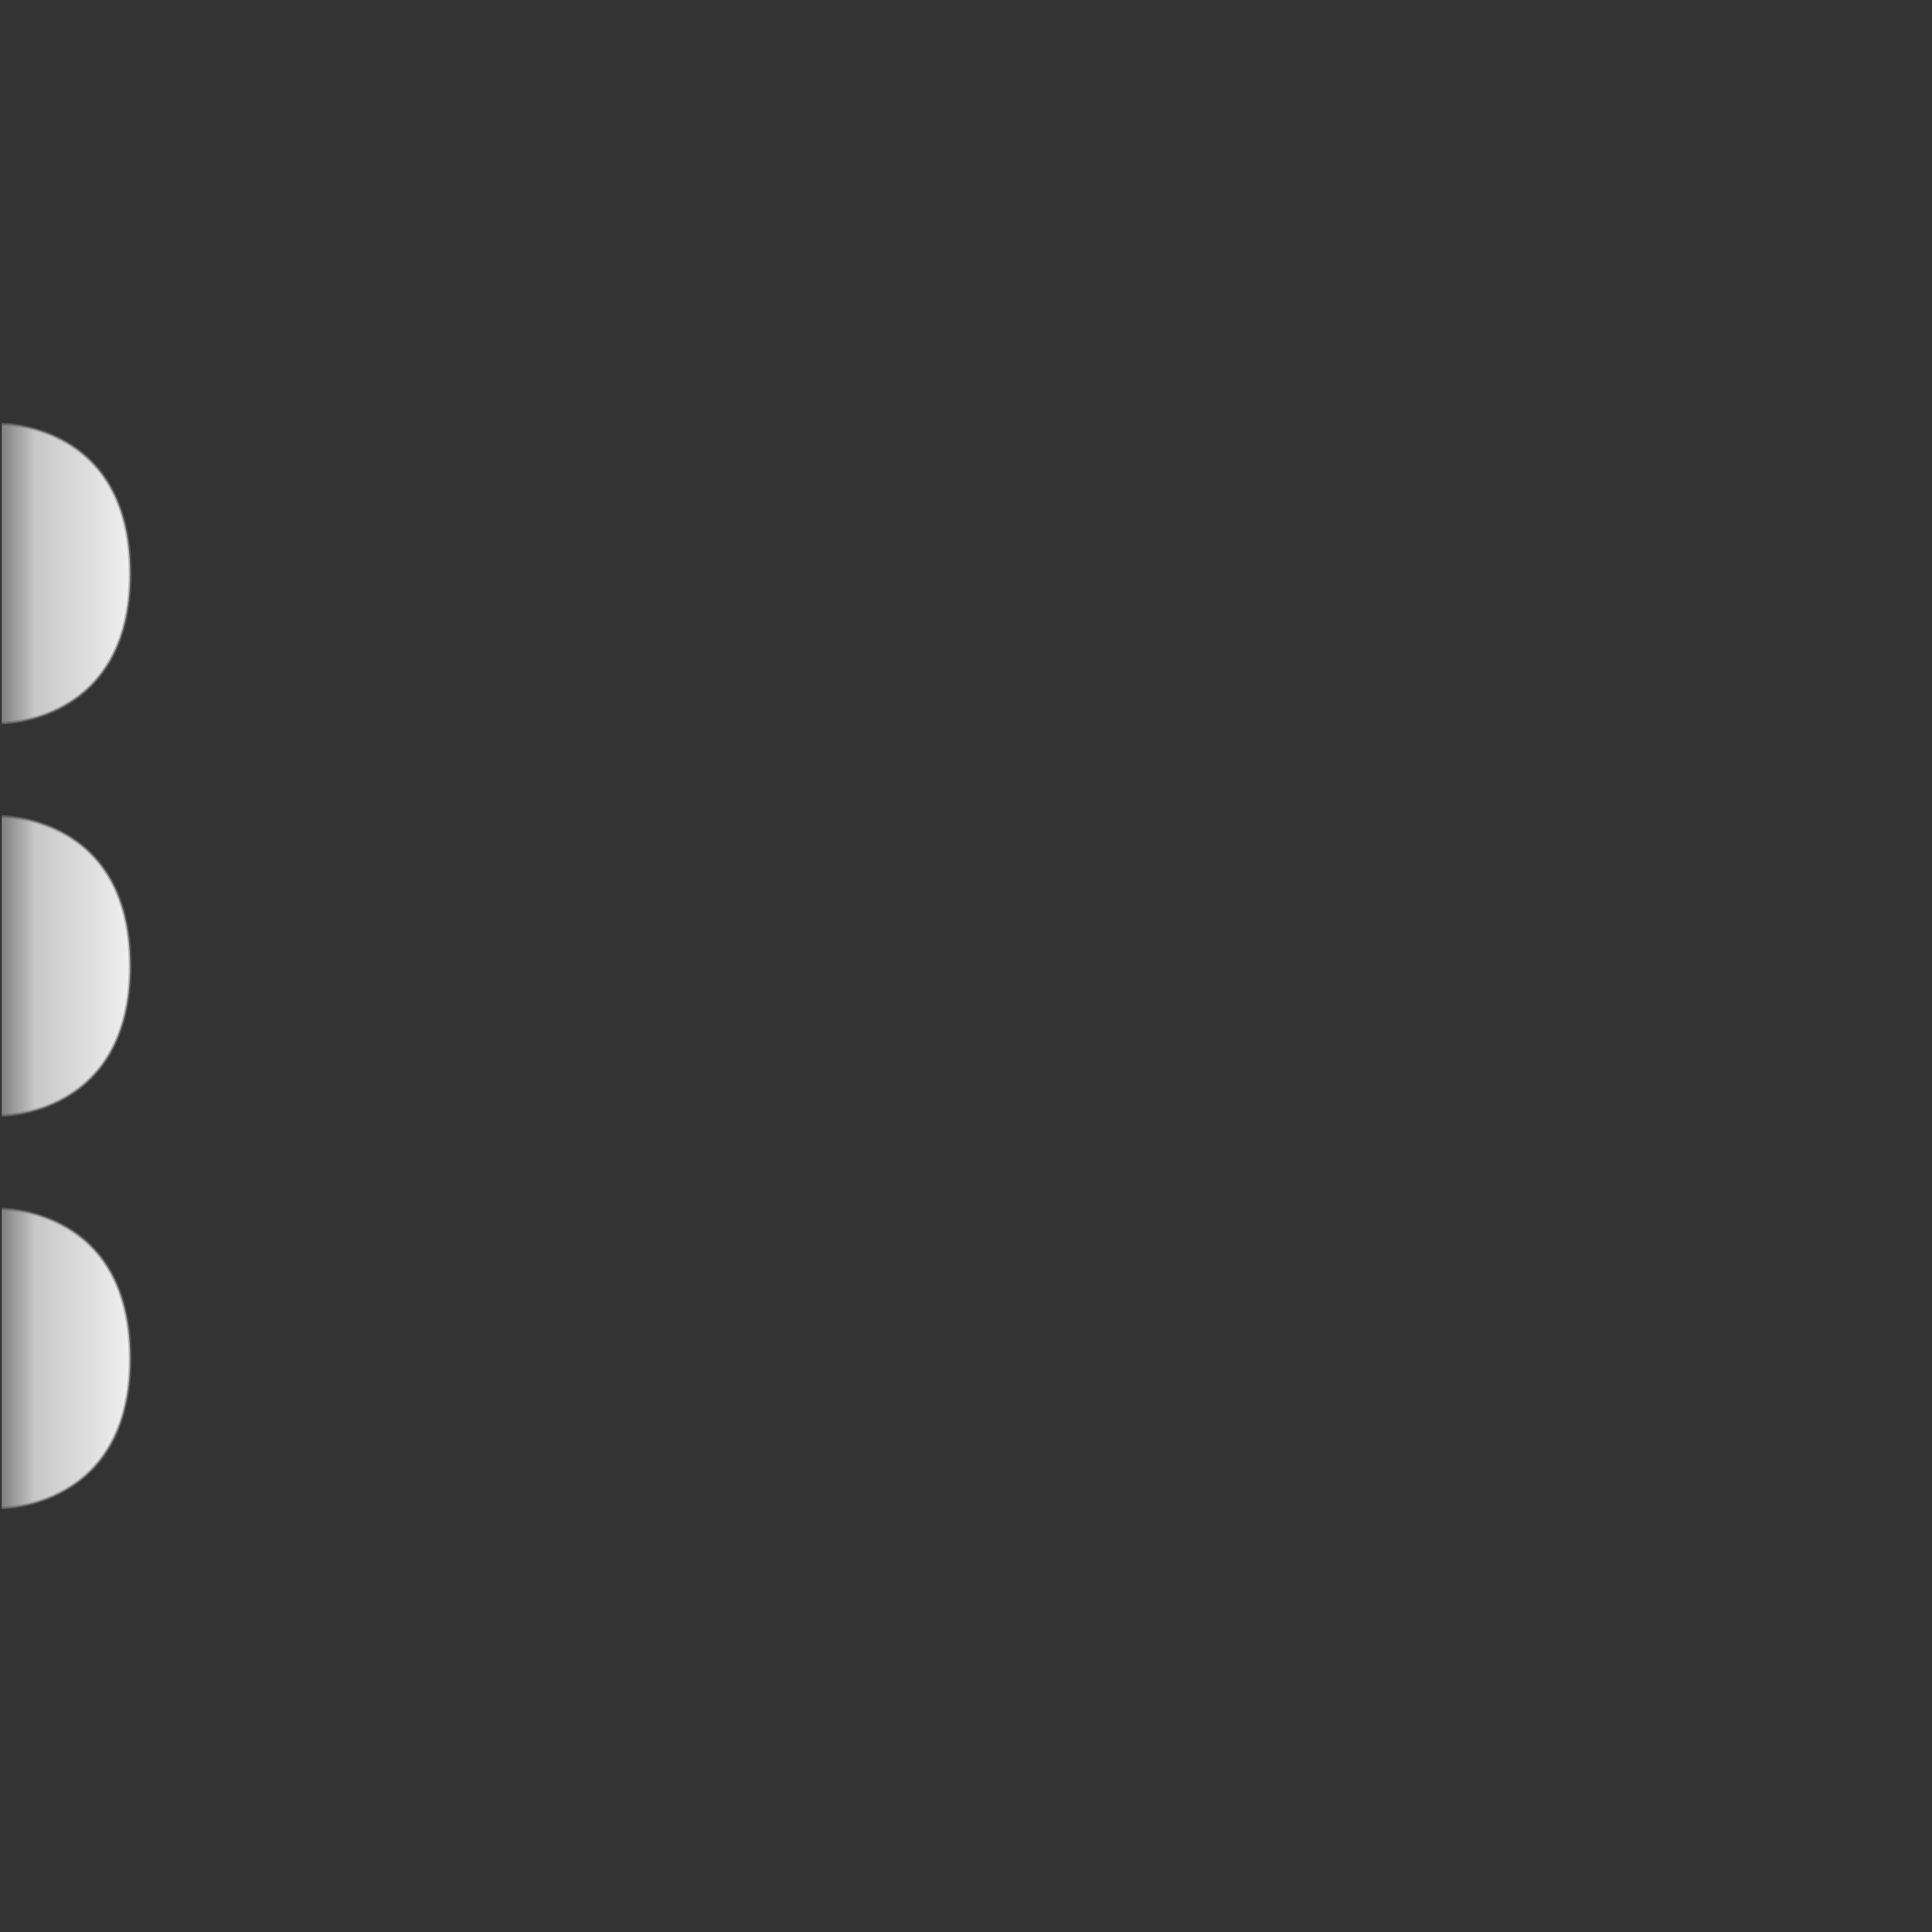 <?xml version="1.0" encoding="UTF-8" standalone="no"?>
<!-- Created with Inkscape (http://www.inkscape.org/) -->

<svg
   xmlns:dc="http://purl.org/dc/elements/1.1/"
   xmlns:cc="http://creativecommons.org/ns#"
   xmlns:rdf="http://www.w3.org/1999/02/22-rdf-syntax-ns#"
   xmlns:svg="http://www.w3.org/2000/svg"
   xmlns="http://www.w3.org/2000/svg"
   xmlns:xlink="http://www.w3.org/1999/xlink"
   version="1.1"
   width="64"
   height="64"
   id="svg25070">
  <rect width="100%" height="100%" fill="#333333" stroke="none"/>
  <defs
     id="defs25072">
    <linearGradient
       id="linearGradient4377">
      <stop
         id="stop4379"
         style="stop-color:#ffffff;stop-opacity:0"
         offset="0" />
      <stop
         id="stop4381"
         style="stop-color:#ffffff;stop-opacity:1"
         offset="0.5" />
      <stop
         id="stop4383"
         style="stop-color:#ffffff;stop-opacity:0"
         offset="1" />
    </linearGradient>
    <linearGradient
       id="linearGradient4361">
      <stop
         id="stop4363"
         style="stop-color:#888a85;stop-opacity:1"
         offset="0" />
      <stop
         id="stop4365"
         style="stop-color:#888a85;stop-opacity:0"
         offset="1" />
    </linearGradient>
    <linearGradient
       id="linearGradient4182">
      <stop
         id="stop4184"
         style="stop-color:#888a85;stop-opacity:0"
         offset="0" />
      <stop
         id="stop4186"
         style="stop-color:#888a85;stop-opacity:1"
         offset="0.5" />
      <stop
         id="stop4188"
         style="stop-color:#888a85;stop-opacity:0"
         offset="1" />
    </linearGradient>
    <linearGradient
       id="linearGradient3838">
      <stop
         id="stop3840"
         style="stop-color:#888a85;stop-opacity:0"
         offset="0" />
      <stop
         id="stop3850"
         style="stop-color:#888a85;stop-opacity:1"
         offset="0.5" />
      <stop
         id="stop3842"
         style="stop-color:#888a85;stop-opacity:0"
         offset="1" />
    </linearGradient>
    <linearGradient
       id="linearGradient3891">
      <stop
         id="stop3893"
         style="stop-color:#000000;stop-opacity:0"
         offset="0" />
      <stop
         id="stop3899"
         style="stop-color:#000000;stop-opacity:0"
         offset="0.74" />
      <stop
         id="stop3895"
         style="stop-color:#000000;stop-opacity:0.6"
         offset="1" />
    </linearGradient>
    <linearGradient
       id="linearGradient3851">
      <stop
         id="stop3853"
         style="stop-color:#f0f0f0;stop-opacity:1"
         offset="0" />
      <stop
         id="stop3855"
         style="stop-color:#b9b9b9;stop-opacity:1"
         offset="1" />
    </linearGradient>
    <linearGradient
       id="linearGradient3809">
      <stop
         id="stop3811"
         style="stop-color:#f0f0f0;stop-opacity:1"
         offset="0" />
      <stop
         id="stop3813"
         style="stop-color:#b9b9b9;stop-opacity:1"
         offset="1" />
    </linearGradient>
    <linearGradient
       x1="-86.552"
       y1="185.439"
       x2="-83.371"
       y2="197.313"
       id="linearGradient24957"
       xlink:href="#linearGradient4034-0-4"
       gradientUnits="userSpaceOnUse"
       gradientTransform="translate(6,0)" />
    <linearGradient
       id="linearGradient4034-0-4">
      <stop
         id="stop4036-5-7"
         style="stop-color:#eeeeec;stop-opacity:1"
         offset="0" />
      <stop
         id="stop4038-9-6"
         style="stop-color:#babdb6;stop-opacity:1"
         offset="1" />
    </linearGradient>
    <filter
       x="0"
       y="0"
       width="1"
       height="1"
       color-interpolation-filters="sRGB"
       id="filter24765">
      <feColorMatrix
         id="feColorMatrix24767"
         type="saturate"
         values="1"
         result="fbSourceGraphic" />
      <feColorMatrix
         id="feColorMatrix24769"
         in="fbSourceGraphic"
         values="-1 0 0 0 1 0 -1 0 0 1 0 0 -1 0 1 0 0 0 1 0" />
    </filter>
    <linearGradient
       x1="-74.52"
       y1="169.06"
       x2="-74.52"
       y2="205.942"
       id="linearGradient24955"
       xlink:href="#linearGradient4632-1-3-9-3-2"
       gradientUnits="userSpaceOnUse"
       gradientTransform="translate(-5,0)" />
    <linearGradient
       id="linearGradient4632-1-3-9-3-2">
      <stop
         id="stop4634-1-8-3-9-0"
         style="stop-color:#eeeeec;stop-opacity:1"
         offset="0" />
      <stop
         id="stop4636-1-9-9-8-8"
         style="stop-color:#ffffff;stop-opacity:1"
         offset="0.027" />
      <stop
         id="stop4638-8-3-9-6-6"
         style="stop-color:#f2f2f2;stop-opacity:1"
         offset="0.275" />
      <stop
         id="stop4640-8-5-7-8-9"
         style="stop-color:#eeeeec;stop-opacity:1"
         offset="0.387" />
      <stop
         id="stop4642-5-41-9-6-9"
         style="stop-color:#d9dad8;stop-opacity:1"
         offset="0.665" />
      <stop
         id="stop4644-5-2-7-9-2"
         style="stop-color:#dfe0dd;stop-opacity:1"
         offset="0.767" />
      <stop
         id="stop4646-3-2-3-7-3"
         style="stop-color:#f0f0f0;stop-opacity:1"
         offset="1" />
    </linearGradient>
    <radialGradient
       cx="-33.412"
       cy="185.742"
       r="2.355"
       fx="-33.412"
       fy="185.742"
       id="radialGradient24959"
       xlink:href="#linearGradient4869-4-1"
       gradientUnits="userSpaceOnUse"
       gradientTransform="matrix(1.008,0,0,1.008,-5.454,-1.251)" />
    <linearGradient
       id="linearGradient4869-4-1">
      <stop
         id="stop4871-6-2"
         style="stop-color:#ffffff;stop-opacity:1"
         offset="0" />
      <stop
         id="stop4879-7-4"
         style="stop-color:#eeeeec;stop-opacity:1"
         offset="0.318" />
      <stop
         id="stop4877-6-1"
         style="stop-color:#c8c9c6;stop-opacity:1"
         offset="0.747" />
      <stop
         id="stop4873-1-0"
         style="stop-color:#d3d7cf;stop-opacity:1"
         offset="1" />
    </linearGradient>
    <filter
       x="0"
       y="0"
       width="1"
       height="1"
       color-interpolation-filters="sRGB"
       id="filter25011">
      <feColorMatrix
         id="feColorMatrix25013"
         type="saturate"
         values="1"
         result="fbSourceGraphic" />
      <feColorMatrix
         id="feColorMatrix25015"
         in="fbSourceGraphic"
         values="-1 0 0 0 1 0 -1 0 0 1 0 0 -1 0 1 0 0 0 1 0" />
    </filter>
    <radialGradient
       cx="-33.412"
       cy="185.742"
       r="2.355"
       fx="-33.412"
       fy="185.742"
       id="radialGradient24961"
       xlink:href="#linearGradient4869-4-0"
       gradientUnits="userSpaceOnUse"
       gradientTransform="matrix(1.008,0,0,1.008,-5.454,-1.251)" />
    <linearGradient
       id="linearGradient4869-4-0">
      <stop
         id="stop4871-6-8"
         style="stop-color:#ffffff;stop-opacity:1"
         offset="0" />
      <stop
         id="stop4879-7-5"
         style="stop-color:#eeeeec;stop-opacity:1"
         offset="0.318" />
      <stop
         id="stop4877-6-5"
         style="stop-color:#c8c9c6;stop-opacity:1"
         offset="0.747" />
      <stop
         id="stop4873-1-4"
         style="stop-color:#d3d7cf;stop-opacity:1"
         offset="1" />
    </linearGradient>
    <filter
       x="0"
       y="0"
       width="1"
       height="1"
       color-interpolation-filters="sRGB"
       id="filter25023">
      <feColorMatrix
         id="feColorMatrix25025"
         type="saturate"
         values="1"
         result="fbSourceGraphic" />
      <feColorMatrix
         id="feColorMatrix25027"
         in="fbSourceGraphic"
         values="-1 0 0 0 1 0 -1 0 0 1 0 0 -1 0 1 0 0 0 1 0" />
    </filter>
    <linearGradient
       x1="-39.859"
       y1="184.618"
       x2="-38.245"
       y2="188.849"
       id="linearGradient24963"
       xlink:href="#linearGradient4941"
       gradientUnits="userSpaceOnUse" />
    <linearGradient
       id="linearGradient4941">
      <stop
         id="stop4943"
         style="stop-color:#ffffff;stop-opacity:1"
         offset="0" />
      <stop
         id="stop4945"
         style="stop-color:#ffffff;stop-opacity:0"
         offset="1" />
    </linearGradient>
    <filter
       x="0"
       y="0"
       width="1"
       height="1"
       color-interpolation-filters="sRGB"
       id="filter25033">
      <feColorMatrix
         id="feColorMatrix25035"
         type="saturate"
         values="1"
         result="fbSourceGraphic" />
      <feColorMatrix
         id="feColorMatrix25037"
         in="fbSourceGraphic"
         values="-1 0 0 0 1 0 -1 0 0 1 0 0 -1 0 1 0 0 0 1 0" />
    </filter>
    <linearGradient
       x1="-39.859"
       y1="184.618"
       x2="-38.245"
       y2="188.849"
       id="linearGradient24965"
       xlink:href="#linearGradient4941-7"
       gradientUnits="userSpaceOnUse" />
    <linearGradient
       id="linearGradient4941-7">
      <stop
         id="stop4943-2"
         style="stop-color:#ffffff;stop-opacity:1"
         offset="0" />
      <stop
         id="stop4945-5"
         style="stop-color:#ffffff;stop-opacity:0"
         offset="1" />
    </linearGradient>
    <filter
       x="0"
       y="0"
       width="1"
       height="1"
       color-interpolation-filters="sRGB"
       id="filter25043">
      <feColorMatrix
         id="feColorMatrix25045"
         type="saturate"
         values="1"
         result="fbSourceGraphic" />
      <feColorMatrix
         id="feColorMatrix25047"
         in="fbSourceGraphic"
         values="-1 0 0 0 1 0 -1 0 0 1 0 0 -1 0 1 0 0 0 1 0" />
    </filter>
    <filter
       x="0"
       y="0"
       width="1"
       height="1"
       color-interpolation-filters="sRGB"
       id="filter25049">
      <feColorMatrix
         id="feColorMatrix25051"
         type="saturate"
         values="1"
         result="fbSourceGraphic" />
      <feColorMatrix
         id="feColorMatrix25053"
         in="fbSourceGraphic"
         values="-1 0 0 0 1 0 -1 0 0 1 0 0 -1 0 1 0 0 0 1 0" />
    </filter>
    <filter
       x="0"
       y="0"
       width="1"
       height="1"
       color-interpolation-filters="sRGB"
       id="filter25055">
      <feColorMatrix
         id="feColorMatrix25057"
         type="saturate"
         values="1"
         result="fbSourceGraphic" />
      <feColorMatrix
         id="feColorMatrix25059"
         in="fbSourceGraphic"
         values="-1 0 0 0 1 0 -1 0 0 1 0 0 -1 0 1 0 0 0 1 0" />
    </filter>
    <linearGradient
       x1="0.999"
       y1="24.989"
       x2="24.725"
       y2="24.989"
       id="linearGradient3815"
       xlink:href="#linearGradient3851"
       gradientUnits="userSpaceOnUse" />
    <linearGradient
       x1="0.999"
       y1="24.989"
       x2="24.725"
       y2="24.989"
       id="linearGradient3815-0"
       xlink:href="#linearGradient3851-1"
       gradientUnits="userSpaceOnUse" />
    <linearGradient
       id="linearGradient3851-1">
      <stop
         id="stop3853-0"
         style="stop-color:#f0f0f0;stop-opacity:1"
         offset="0" />
      <stop
         id="stop3855-4"
         style="stop-color:#b9b9b9;stop-opacity:1"
         offset="1" />
    </linearGradient>
    <linearGradient
       x1="1.25"
       y1="24.989"
       x2="24.482"
       y2="24.989"
       id="linearGradient3907"
       xlink:href="#linearGradient3891"
       gradientUnits="userSpaceOnUse" />
    <linearGradient
       x1="0.999"
       y1="24.989"
       x2="24.725"
       y2="24.989"
       id="linearGradient3969"
       xlink:href="#linearGradient3851"
       gradientUnits="userSpaceOnUse" />
    <linearGradient
       x1="1.25"
       y1="24.989"
       x2="24.482"
       y2="24.989"
       id="linearGradient3971"
       xlink:href="#linearGradient3891"
       gradientUnits="userSpaceOnUse"
       gradientTransform="matrix(-0.183,0,0,0.2,4.539,27.002)" />
    <linearGradient
       x1="0.999"
       y1="24.989"
       x2="24.725"
       y2="24.989"
       id="linearGradient3977"
       xlink:href="#linearGradient3851"
       gradientUnits="userSpaceOnUse"
       gradientTransform="matrix(-0.183,0,0,0.2,4.539,27.002)" />
    <linearGradient
       x1="5.613"
       y1="25.384"
       x2="17.91"
       y2="25.384"
       id="linearGradient3844"
       xlink:href="#linearGradient3838"
       gradientUnits="userSpaceOnUse" />
    <linearGradient
       id="linearGradient3838-9">
      <stop
         id="stop3840-0"
         style="stop-color:#888a85;stop-opacity:0"
         offset="0" />
      <stop
         id="stop3850-6"
         style="stop-color:#888a85;stop-opacity:1"
         offset="0.5" />
      <stop
         id="stop3842-4"
         style="stop-color:#888a85;stop-opacity:0"
         offset="1" />
    </linearGradient>
    <linearGradient
       x1="5.613"
       y1="21.625"
       x2="17.91"
       y2="21.625"
       id="linearGradient3848-9"
       xlink:href="#linearGradient3838-9"
       gradientUnits="userSpaceOnUse" />
    <linearGradient
       id="linearGradient4206">
      <stop
         id="stop4208"
         style="stop-color:#888a85;stop-opacity:0"
         offset="0" />
      <stop
         id="stop4210"
         style="stop-color:#888a85;stop-opacity:1"
         offset="0.5" />
      <stop
         id="stop4212"
         style="stop-color:#888a85;stop-opacity:0"
         offset="1" />
    </linearGradient>
    <linearGradient
       x1="21.591"
       y1="-5.636"
       x2="21.564"
       y2="-17.918"
       id="linearGradient4180-4"
       xlink:href="#linearGradient4182-4"
       gradientUnits="userSpaceOnUse" />
    <linearGradient
       id="linearGradient4182-4">
      <stop
         id="stop4184-5"
         style="stop-color:#888a85;stop-opacity:0"
         offset="0" />
      <stop
         id="stop4186-7"
         style="stop-color:#888a85;stop-opacity:1"
         offset="0.5" />
      <stop
         id="stop4188-0"
         style="stop-color:#888a85;stop-opacity:0"
         offset="1" />
    </linearGradient>
    <linearGradient
       x1="21.591"
       y1="-5.636"
       x2="21.564"
       y2="-17.918"
       id="linearGradient4219"
       xlink:href="#linearGradient4182-4"
       gradientUnits="userSpaceOnUse" />
    <linearGradient
       id="linearGradient4221">
      <stop
         id="stop4223"
         style="stop-color:#888a85;stop-opacity:0"
         offset="0" />
      <stop
         id="stop4225"
         style="stop-color:#888a85;stop-opacity:1"
         offset="0.5" />
      <stop
         id="stop4227"
         style="stop-color:#888a85;stop-opacity:0"
         offset="1" />
    </linearGradient>
    <linearGradient
       x1="5.613"
       y1="21.625"
       x2="17.91"
       y2="21.625"
       id="linearGradient4229"
       xlink:href="#linearGradient3838-9"
       gradientUnits="userSpaceOnUse" />
    <linearGradient
       id="linearGradient4231">
      <stop
         id="stop4233"
         style="stop-color:#888a85;stop-opacity:0"
         offset="0" />
      <stop
         id="stop4235"
         style="stop-color:#888a85;stop-opacity:1"
         offset="0.5" />
      <stop
         id="stop4237"
         style="stop-color:#888a85;stop-opacity:0"
         offset="1" />
    </linearGradient>
    <linearGradient
       x1="21.591"
       y1="-5.636"
       x2="21.564"
       y2="-17.918"
       id="linearGradient4239"
       xlink:href="#linearGradient4182-4"
       gradientUnits="userSpaceOnUse" />
    <linearGradient
       id="linearGradient4241">
      <stop
         id="stop4243"
         style="stop-color:#888a85;stop-opacity:0"
         offset="0" />
      <stop
         id="stop4245"
         style="stop-color:#888a85;stop-opacity:1"
         offset="0.5" />
      <stop
         id="stop4247"
         style="stop-color:#888a85;stop-opacity:0"
         offset="1" />
    </linearGradient>
    <linearGradient
       x1="21.591"
       y1="-5.636"
       x2="21.564"
       y2="-17.918"
       id="linearGradient4252"
       xlink:href="#linearGradient4182-4"
       gradientUnits="userSpaceOnUse" />
    <linearGradient
       x1="5.613"
       y1="21.625"
       x2="17.91"
       y2="21.625"
       id="linearGradient4256"
       xlink:href="#linearGradient3838-9"
       gradientUnits="userSpaceOnUse" />
    <linearGradient
       x1="5.945"
       y1="23.5"
       x2="18.242"
       y2="23.5"
       id="linearGradient4371"
       xlink:href="#linearGradient4377"
       gradientUnits="userSpaceOnUse" />
    <linearGradient
       x1="19.707"
       y1="-5.951"
       x2="19.686"
       y2="-18.259"
       id="linearGradient4687"
       xlink:href="#linearGradient4377"
       gradientUnits="userSpaceOnUse"
       gradientTransform="translate(-2.011,0.333)" />
    <linearGradient
       x1="5.945"
       y1="19.741"
       x2="18.242"
       y2="19.741"
       id="linearGradient4689"
       xlink:href="#linearGradient4377"
       gradientUnits="userSpaceOnUse" />
    <linearGradient
       x1="21.591"
       y1="-5.636"
       x2="21.564"
       y2="-17.918"
       id="linearGradient4693"
       xlink:href="#linearGradient4182"
       gradientUnits="userSpaceOnUse"
       gradientTransform="translate(-2,0)" />
    <linearGradient
       x1="5.613"
       y1="21.625"
       x2="17.91"
       y2="21.625"
       id="linearGradient4695"
       xlink:href="#linearGradient3838"
       gradientUnits="userSpaceOnUse" />
    <linearGradient
       x1="0.999"
       y1="24.989"
       x2="24.725"
       y2="24.989"
       id="linearGradient3977-2"
       xlink:href="#linearGradient3851-3"
       gradientUnits="userSpaceOnUse"
       gradientTransform="matrix(-0.183,0,0,0.2,4.539,27.002)" />
    <linearGradient
       id="linearGradient3851-3">
      <stop
         id="stop3853-1"
         style="stop-color:#f0f0f0;stop-opacity:1"
         offset="0" />
      <stop
         id="stop3855-1"
         style="stop-color:#b9b9b9;stop-opacity:1"
         offset="1" />
    </linearGradient>
    <linearGradient
       x1="1.25"
       y1="24.989"
       x2="24.482"
       y2="24.989"
       id="linearGradient3971-1"
       xlink:href="#linearGradient3891-2"
       gradientUnits="userSpaceOnUse"
       gradientTransform="matrix(-0.183,0,0,0.2,4.539,27.002)" />
    <linearGradient
       id="linearGradient3891-2">
      <stop
         id="stop3893-7"
         style="stop-color:#000000;stop-opacity:0"
         offset="0" />
      <stop
         id="stop3899-4"
         style="stop-color:#000000;stop-opacity:0"
         offset="0.74" />
      <stop
         id="stop3895-7"
         style="stop-color:#000000;stop-opacity:0.6"
         offset="1" />
    </linearGradient>
    <linearGradient
       x1="1.25"
       y1="24.989"
       x2="24.482"
       y2="24.989"
       id="linearGradient3146"
       xlink:href="#linearGradient3891-2"
       gradientUnits="userSpaceOnUse"
       gradientTransform="matrix(-0.183,0,0,0.2,4.539,27.002)" />
    <linearGradient
       x1="0.999"
       y1="24.989"
       x2="24.725"
       y2="24.989"
       id="linearGradient3977-5"
       xlink:href="#linearGradient3851-9"
       gradientUnits="userSpaceOnUse"
       gradientTransform="matrix(-0.183,0,0,0.2,4.539,27.002)" />
    <linearGradient
       id="linearGradient3851-9">
      <stop
         id="stop3853-5"
         style="stop-color:#f0f0f0;stop-opacity:1"
         offset="0" />
      <stop
         id="stop3855-7"
         style="stop-color:#b9b9b9;stop-opacity:1"
         offset="1" />
    </linearGradient>
    <linearGradient
       x1="1.25"
       y1="24.989"
       x2="24.482"
       y2="24.989"
       id="linearGradient3971-9"
       xlink:href="#linearGradient3891-1"
       gradientUnits="userSpaceOnUse"
       gradientTransform="matrix(-0.183,0,0,0.2,4.539,27.002)" />
    <linearGradient
       id="linearGradient3891-1">
      <stop
         id="stop3893-5"
         style="stop-color:#000000;stop-opacity:0"
         offset="0" />
      <stop
         id="stop3899-5"
         style="stop-color:#000000;stop-opacity:0"
         offset="0.74" />
      <stop
         id="stop3895-72"
         style="stop-color:#000000;stop-opacity:0.6"
         offset="1" />
    </linearGradient>
    <linearGradient
       x1="1.25"
       y1="24.989"
       x2="24.482"
       y2="24.989"
       id="linearGradient3146-2"
       xlink:href="#linearGradient3891-1"
       gradientUnits="userSpaceOnUse"
       gradientTransform="matrix(-0.183,0,0,0.2,4.539,27.002)" />
  </defs>
  <g
     id="g3120">
    <path
       d="m 0.062,27.052 c 0,0 4.248,-0.05 4.249,4.938 7.6e-4,4.987 -4.249,4.959 -4.249,4.959 l 0,0 0,0"
       id="path3842"
       style="fill:url(#linearGradient3977);fill-opacity:1;stroke:#808080;stroke-width:0.094;stroke-linecap:butt;stroke-linejoin:miter;stroke-miterlimit:4;stroke-opacity:0.502;stroke-dasharray:none" />
    <path
       d="m 0.062,27.052 c 0,0 4.248,-0.05 4.249,4.938 7.6e-4,4.987 -4.249,4.959 -4.249,4.959 l 0,0 0,0"
       id="path3842-7"
       style="opacity:0.5;fill:url(#linearGradient3971);fill-opacity:1;stroke:none" />
  </g>
  <g
     transform="translate(0,-13)"
     id="g3120-8">
    <path
       d="m 0.062,27.052 c 0,0 4.248,-0.05 4.249,4.938 7.6e-4,4.987 -4.249,4.959 -4.249,4.959 l 0,0 0,0"
       id="path3842-8"
       style="fill:url(#linearGradient3977-2);fill-opacity:1;stroke:#808080;stroke-width:0.094;stroke-linecap:butt;stroke-linejoin:miter;stroke-miterlimit:4;stroke-opacity:0.502;stroke-dasharray:none" />
    <path
       d="m 0.062,27.052 c 0,0 4.248,-0.05 4.249,4.938 7.6e-4,4.987 -4.249,4.959 -4.249,4.959 l 0,0 0,0"
       id="path3842-7-4"
       style="opacity:0.5;fill:url(#linearGradient3146);fill-opacity:1;stroke:none" />
  </g>
  <g
     transform="translate(0,13)"
     id="g3120-3">
    <path
       d="m 0.062,27.052 c 0,0 4.248,-0.05 4.249,4.938 7.6e-4,4.987 -4.249,4.959 -4.249,4.959 l 0,0 0,0"
       id="path3842-5"
       style="fill:url(#linearGradient3977-5);fill-opacity:1;stroke:#808080;stroke-width:0.094;stroke-linecap:butt;stroke-linejoin:miter;stroke-miterlimit:4;stroke-opacity:0.502;stroke-dasharray:none" />
    <path
       d="m 0.062,27.052 c 0,0 4.248,-0.05 4.249,4.938 7.6e-4,4.987 -4.249,4.959 -4.249,4.959 l 0,0 0,0"
       id="path3842-7-7"
       style="opacity:0.5;fill:url(#linearGradient3146-2);fill-opacity:1;stroke:none" />
  </g>
</svg>
